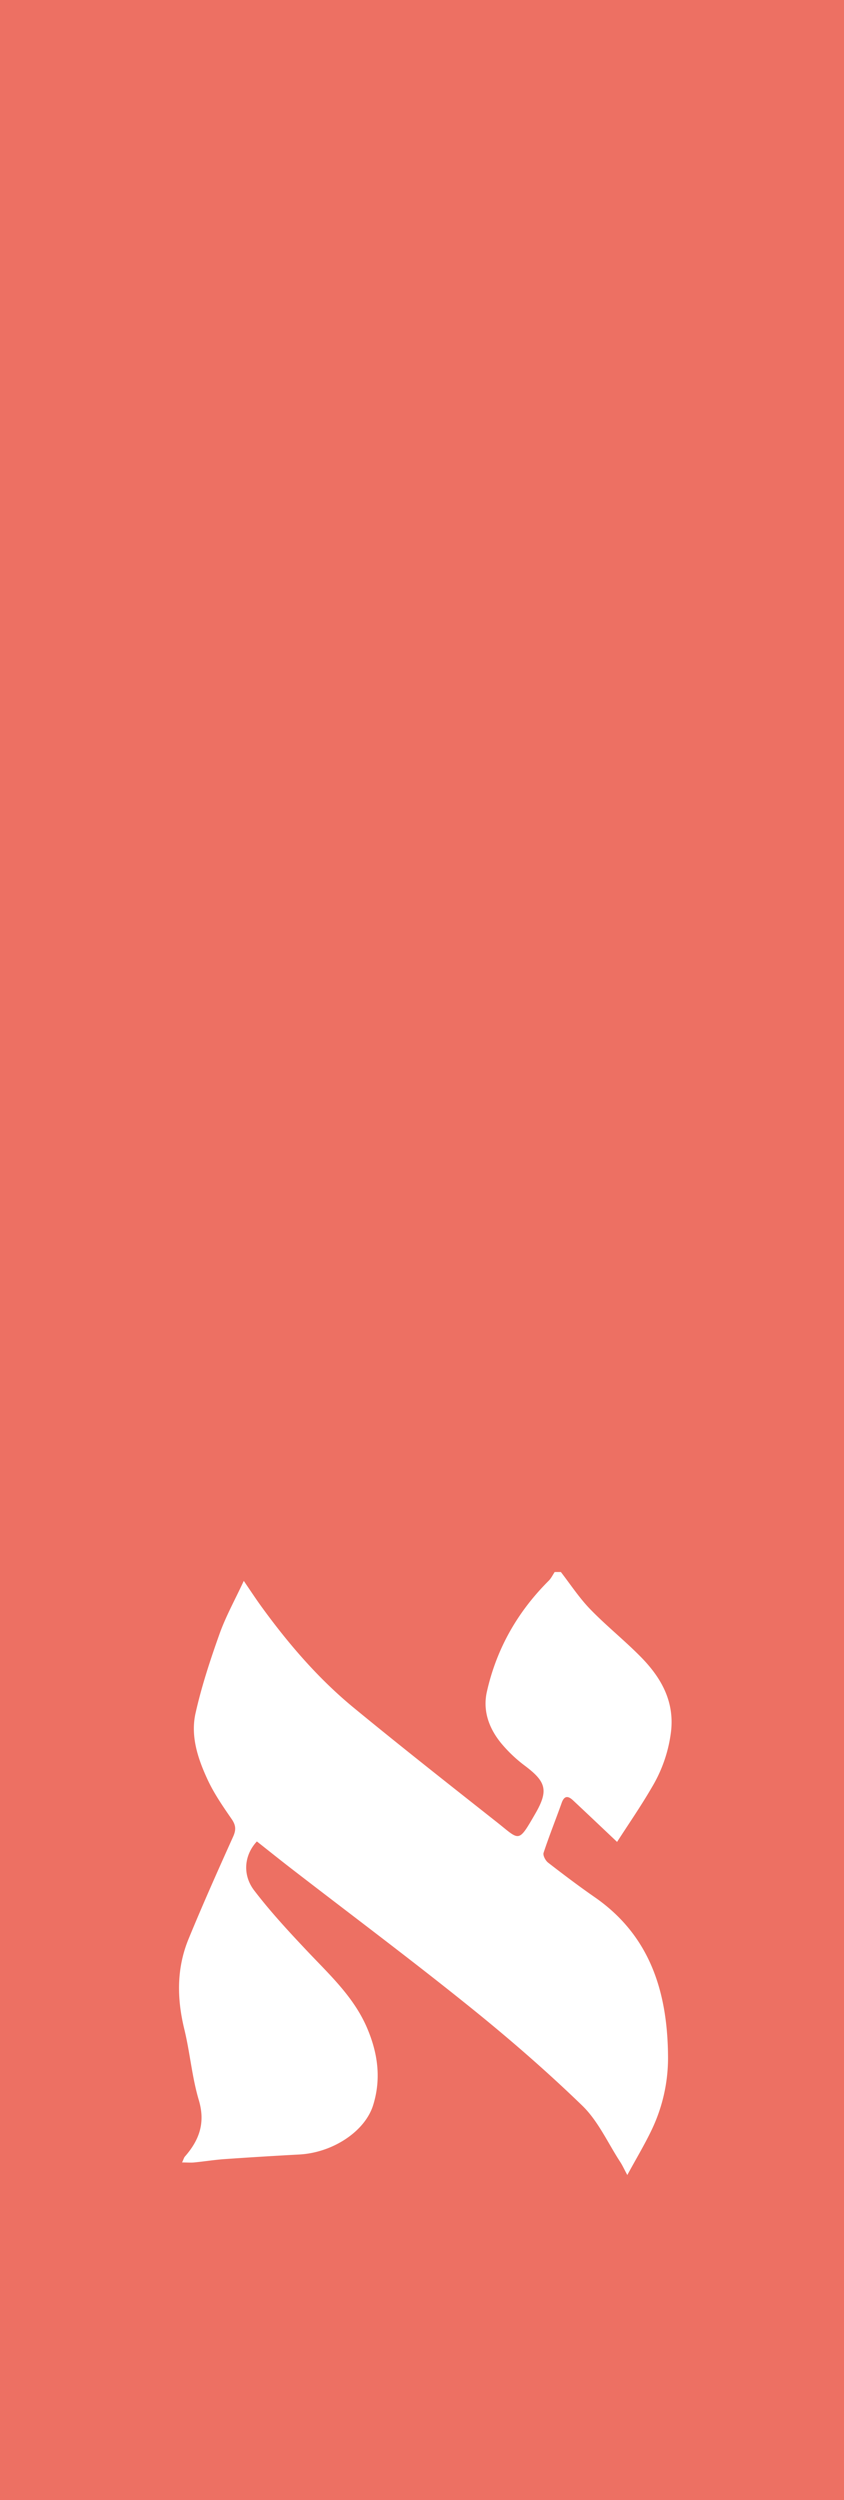 <svg id="Layer_1" data-name="Layer 1" xmlns="http://www.w3.org/2000/svg" viewBox="0 0 613.75 1816"><defs><style>.cls-1{fill:#ed7063;}</style></defs><title>Untitled-1</title><path class="cls-1" d="M591.1,787V2603h613.75V787Zm488,1257.51a102.82,102.82,0,0,1-13.83,40.53c-8,13.8-17.14,27-25.44,39.9-11.64-11-21.8-20.65-32.06-30.23-3.47-3.24-6.29-3.57-8.22,1.85-4.31,12.13-9.15,24.09-13.17,36.31-.61,1.87,1.38,5.64,3.28,7.11,11.17,8.66,22.48,17.18,34.09,25.24,40.88,28.4,53,70.25,53.14,116.71a121.13,121.13,0,0,1-12.08,52.54c-5.06,10.53-11.1,20.6-17.54,32.43-2.5-4.65-3.6-7.12-5.07-9.37-9.05-13.86-16.1-29.83-27.71-41.06-26.54-25.66-54.59-49.91-83.39-73-42.16-33.87-85.52-66.24-128.33-99.29-8.38-6.47-16.64-13.1-24.87-19.59-9.08,9.71-10.78,24-2,35.55,11.85,15.51,25.22,29.92,38.65,44.14,16.36,17.32,34,33.45,43.6,56.07,7.73,18.21,10.26,36.66,4.3,55.8S833,2350.73,808.64,2352q-27.12,1.46-54.22,3.34c-7.39.52-14.73,1.71-22.1,2.43-2.59.25-5.22,0-8.81,0,1.06-2.25,1.34-3.47,2.07-4.31,10.42-11.89,15-24.43,10.12-40.88-5-16.75-6.41-34.55-10.57-51.6-5.45-22.32-5.68-44.26,3.1-65.57,10.28-25,21.29-49.65,32.4-74.28,2.25-5,2-8.33-1.1-12.83-6.33-9.17-12.76-18.48-17.44-28.53-7.05-15.15-12.55-31.55-8.81-48.25,4.37-19.51,10.68-38.67,17.41-57.54,4.59-12.88,11.35-25,17.69-38.65,5,7.37,8.83,13.17,12.89,18.77,19.62,27,41.34,52.26,67.16,73.47,34.31,28.18,69.23,55.62,104.09,83.12,16.7,13.18,15.24,15.55,28-6.54,9.65-16.75,7.53-23.05-7.68-34.5a101.49,101.49,0,0,1-17.19-16.27c-8.87-10.75-13.61-23.55-10.52-37.42,7-31.26,22.29-58.12,45-80.75,1.78-1.77,2.91-4.2,4.34-6.33h4.48c7,9.05,13.38,18.8,21.32,27,11.9,12.28,25.41,23,37.36,35.23C1071.91,2005.8,1081.52,2022.75,1079.1,2044.51Z" transform="translate(-591.1 -787)"/></svg>